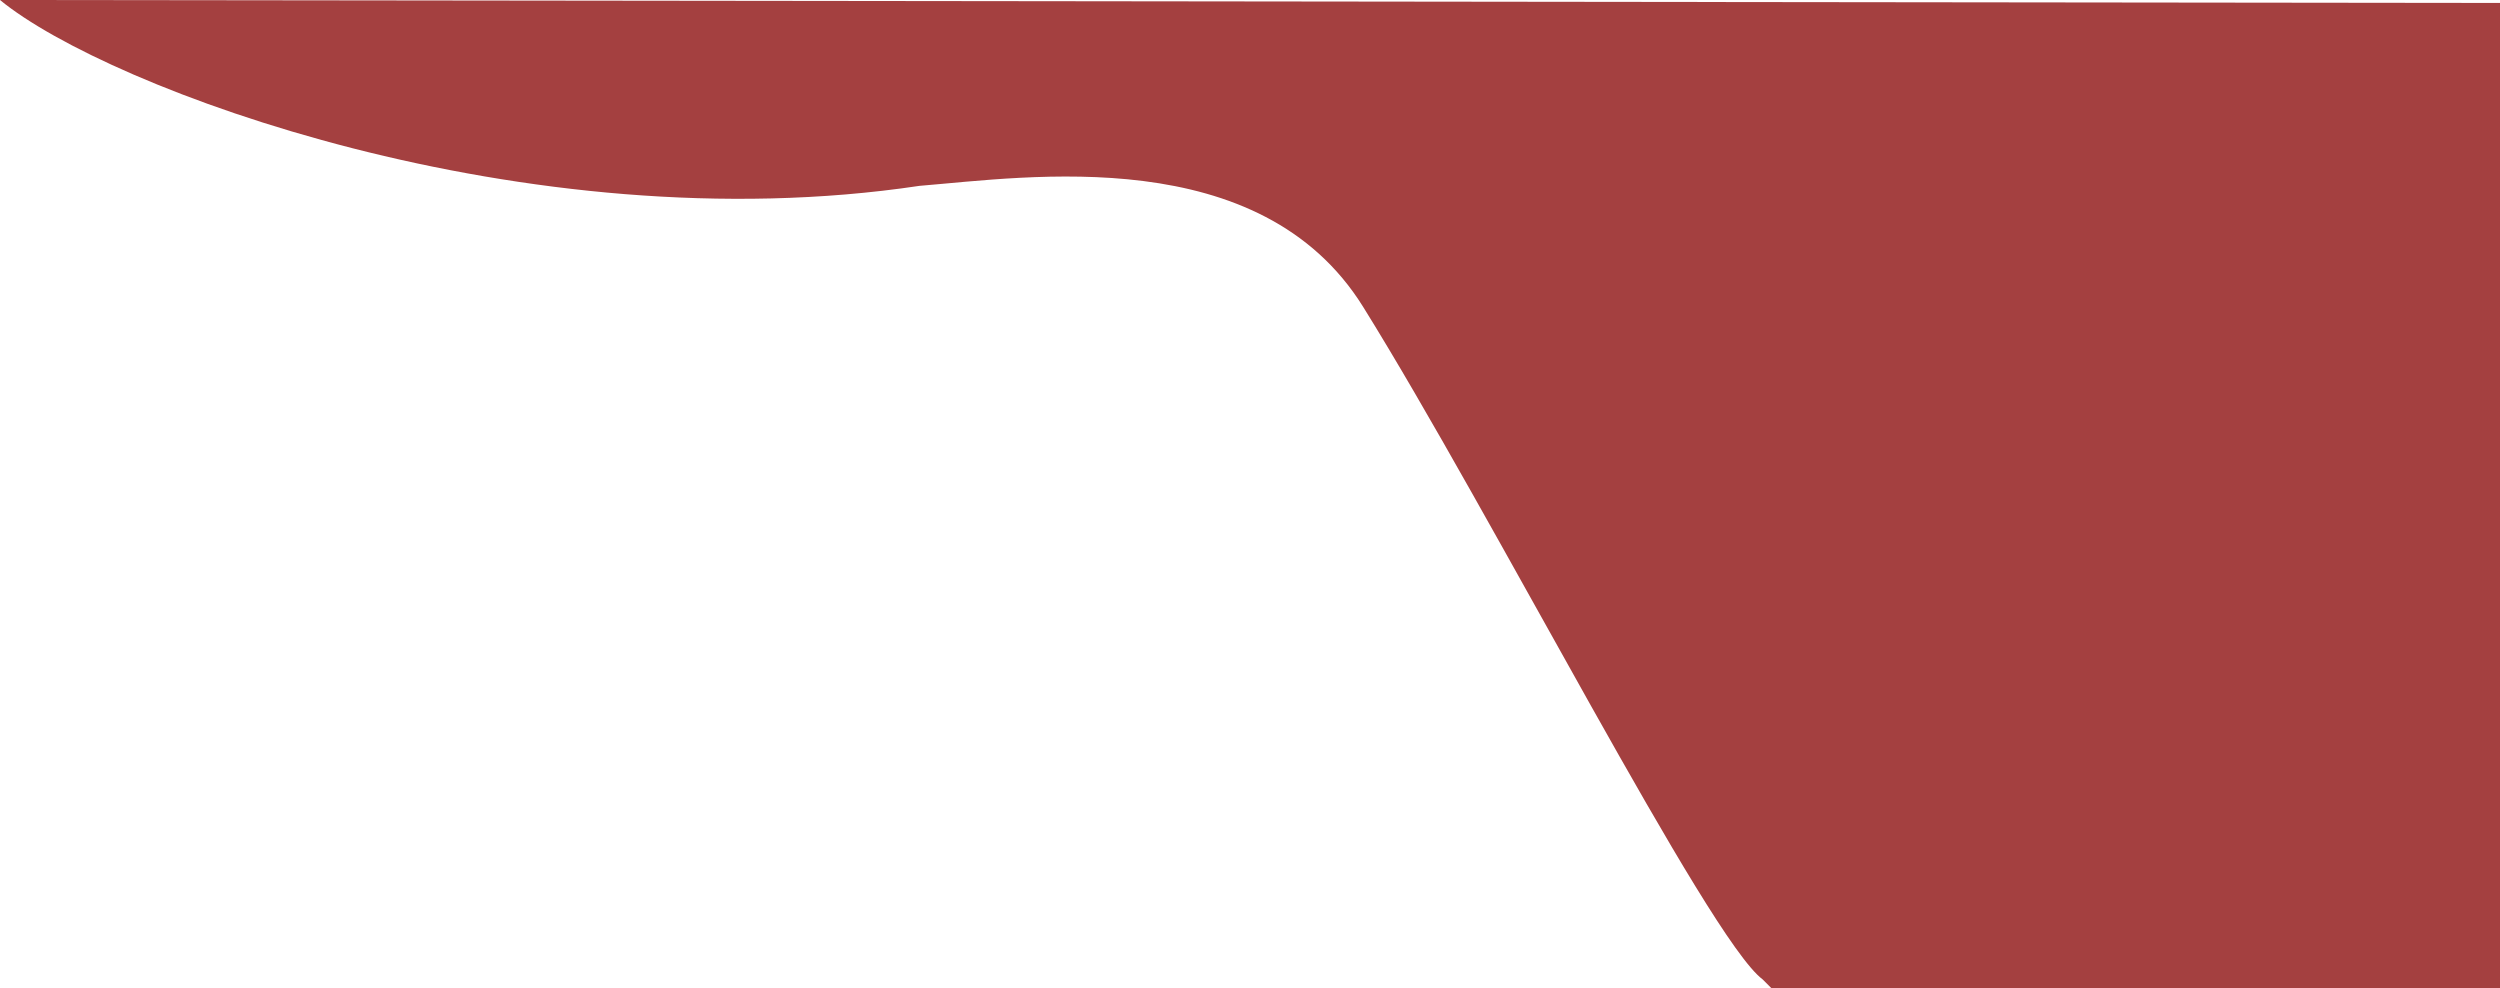 <svg width="425" height="168" viewBox="0 0 425 168" fill="none" xmlns="http://www.w3.org/2000/svg">
<path d="M156.316 31.594C89.395 41.624 18.312 15.045 0 0L425 0.501V168H301.146L299.647 166.496C290.458 159.675 253.577 87.26 231.727 52.155C214.248 24.072 174.794 30.09 156.316 31.594Z" fill="#A44040"/>
</svg>
